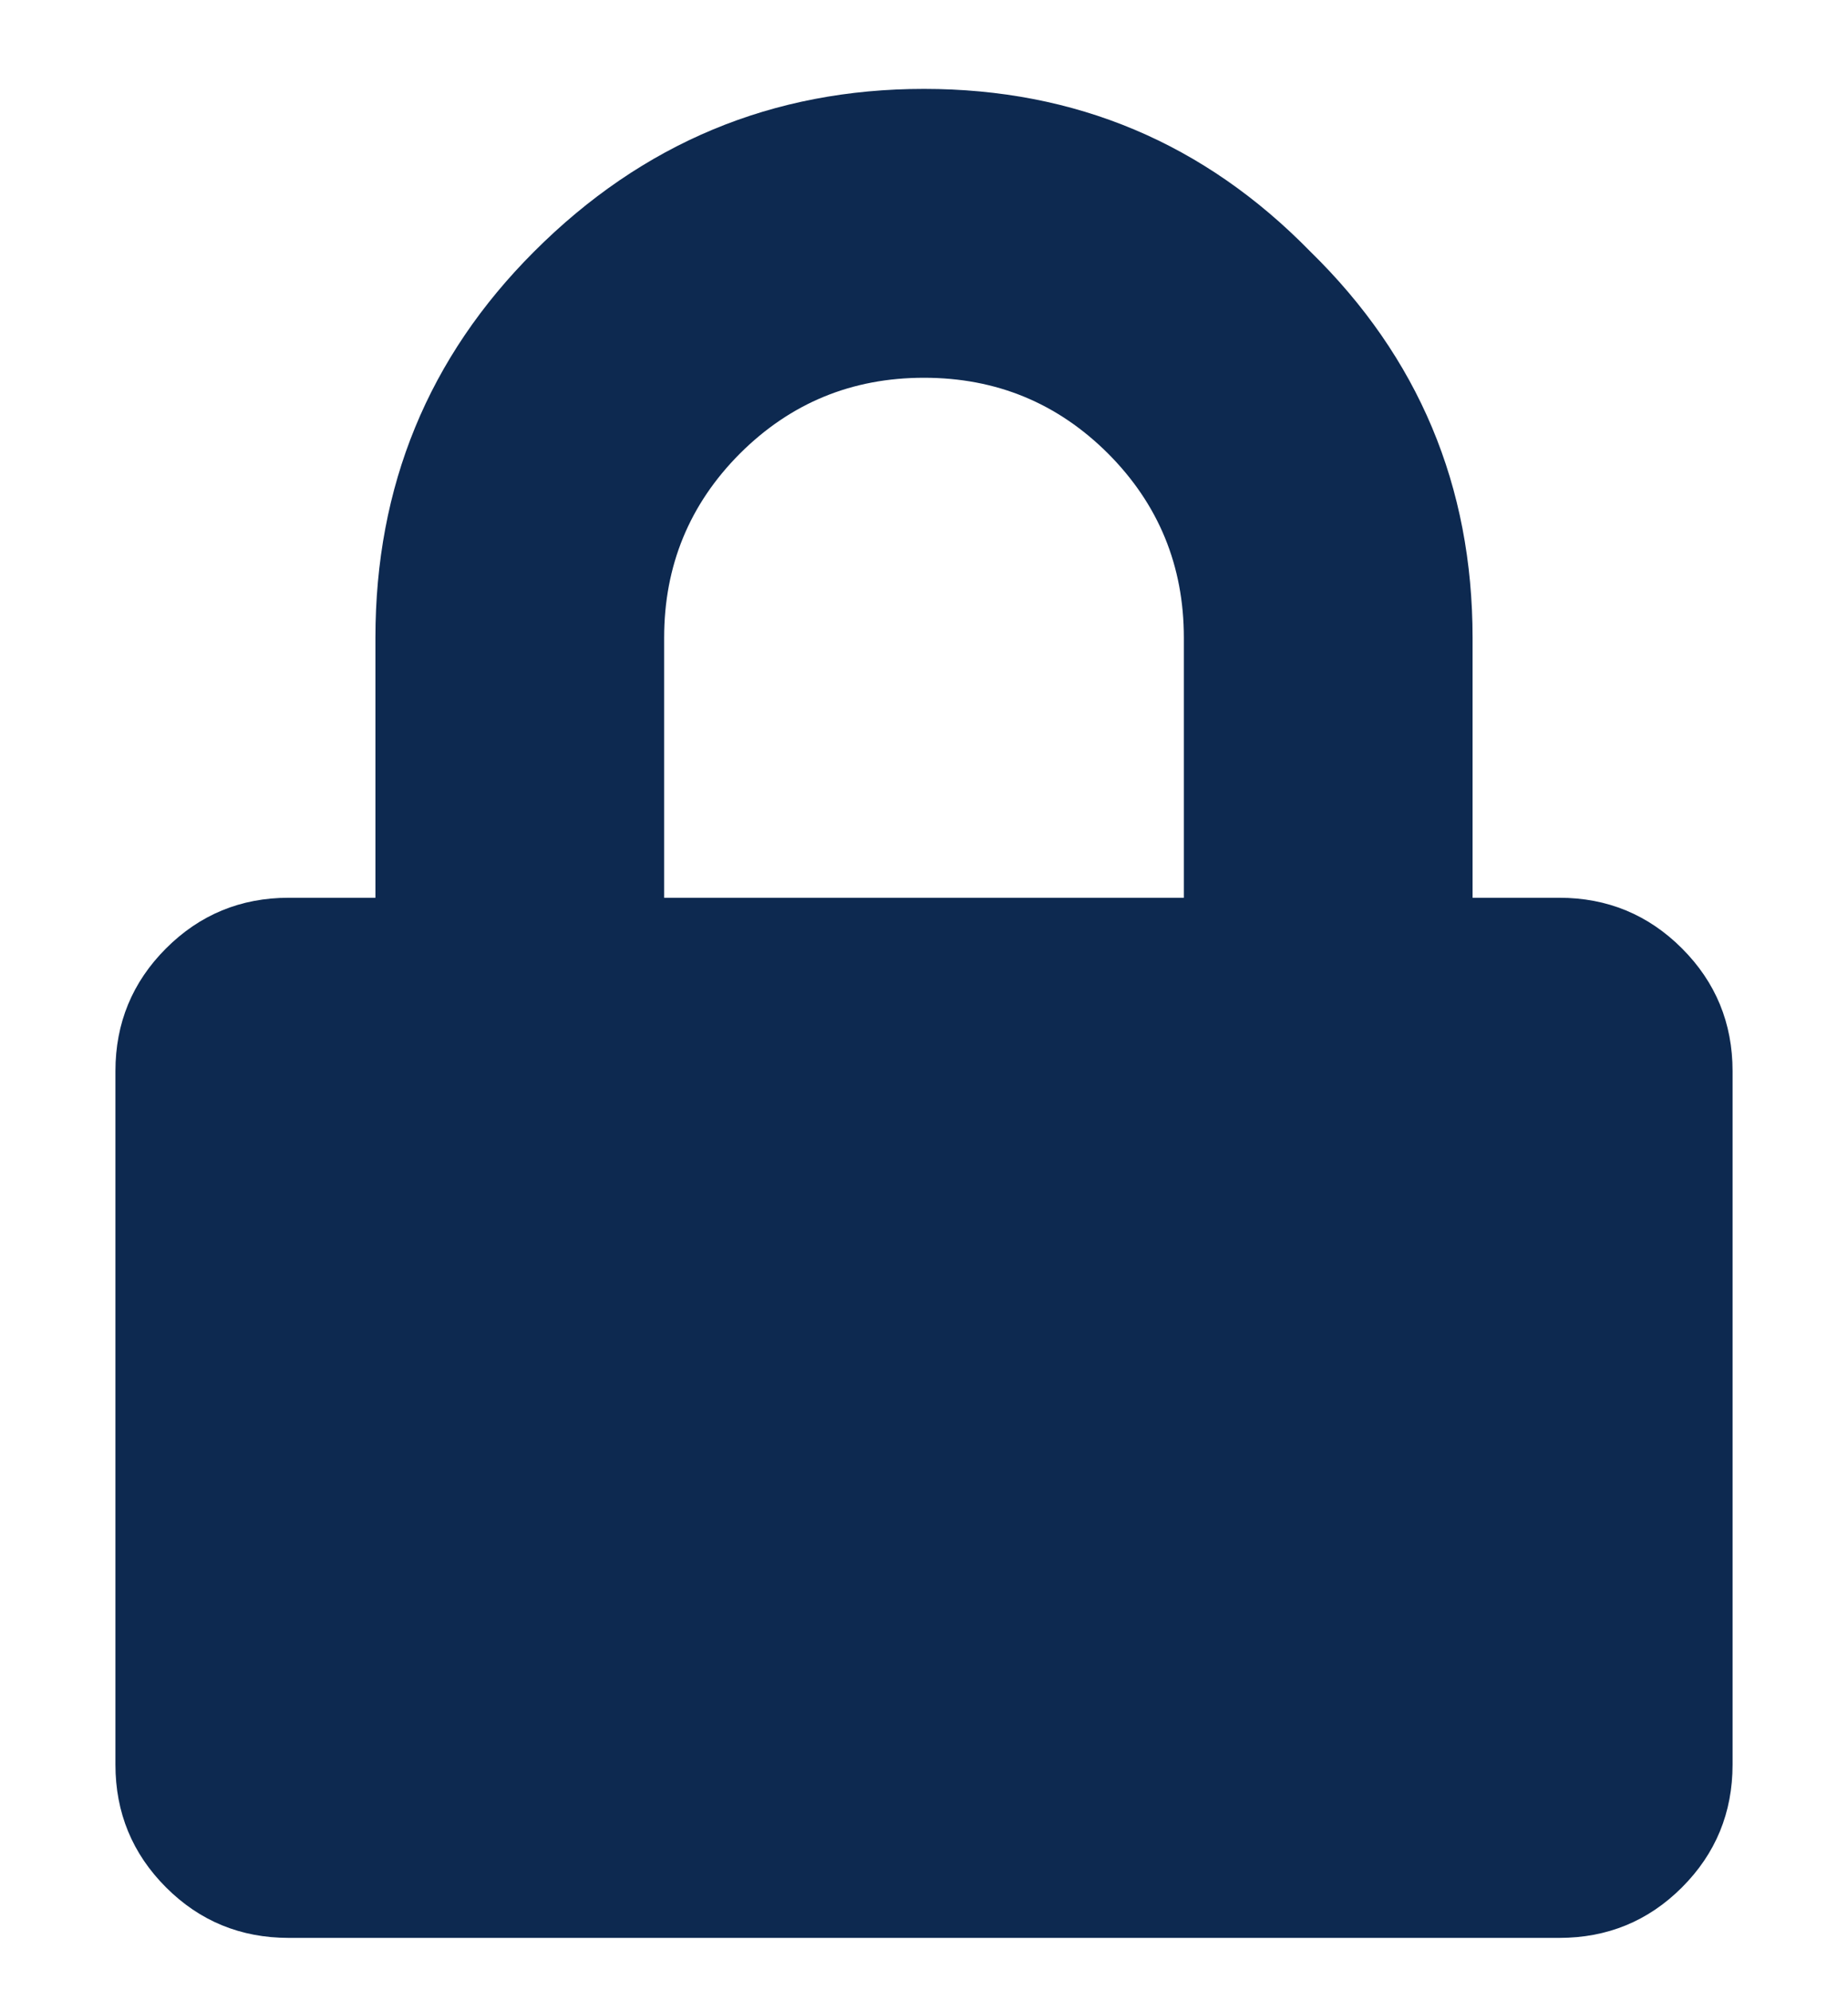 <svg width="13" height="14" viewBox="0 0 13 14" fill="none" xmlns="http://www.w3.org/2000/svg">
<path d="M10.969 6.312C11.307 6.312 11.595 6.431 11.832 6.668C12.069 6.905 12.188 7.193 12.188 7.531V12.406C12.188 12.745 12.069 13.033 11.832 13.27C11.595 13.507 11.307 13.625 10.969 13.625H2.031C1.693 13.625 1.405 13.507 1.168 13.27C0.931 13.033 0.812 12.745 0.812 12.406V7.531C0.812 7.193 0.931 6.905 1.168 6.668C1.405 6.431 1.693 6.312 2.031 6.312H2.641V4.484C2.641 3.418 3.013 2.512 3.758 1.768C4.52 1.006 5.434 0.625 6.5 0.625C7.566 0.625 8.472 1.006 9.217 1.768C9.979 2.512 10.359 3.418 10.359 4.484V6.312H10.969ZM8.328 6.312V4.484C8.328 3.977 8.15 3.545 7.795 3.189C7.439 2.834 7.008 2.656 6.5 2.656C5.992 2.656 5.561 2.834 5.205 3.189C4.85 3.545 4.672 3.977 4.672 4.484V6.312H8.328Z" fill="#0D2950"/>
</svg>
